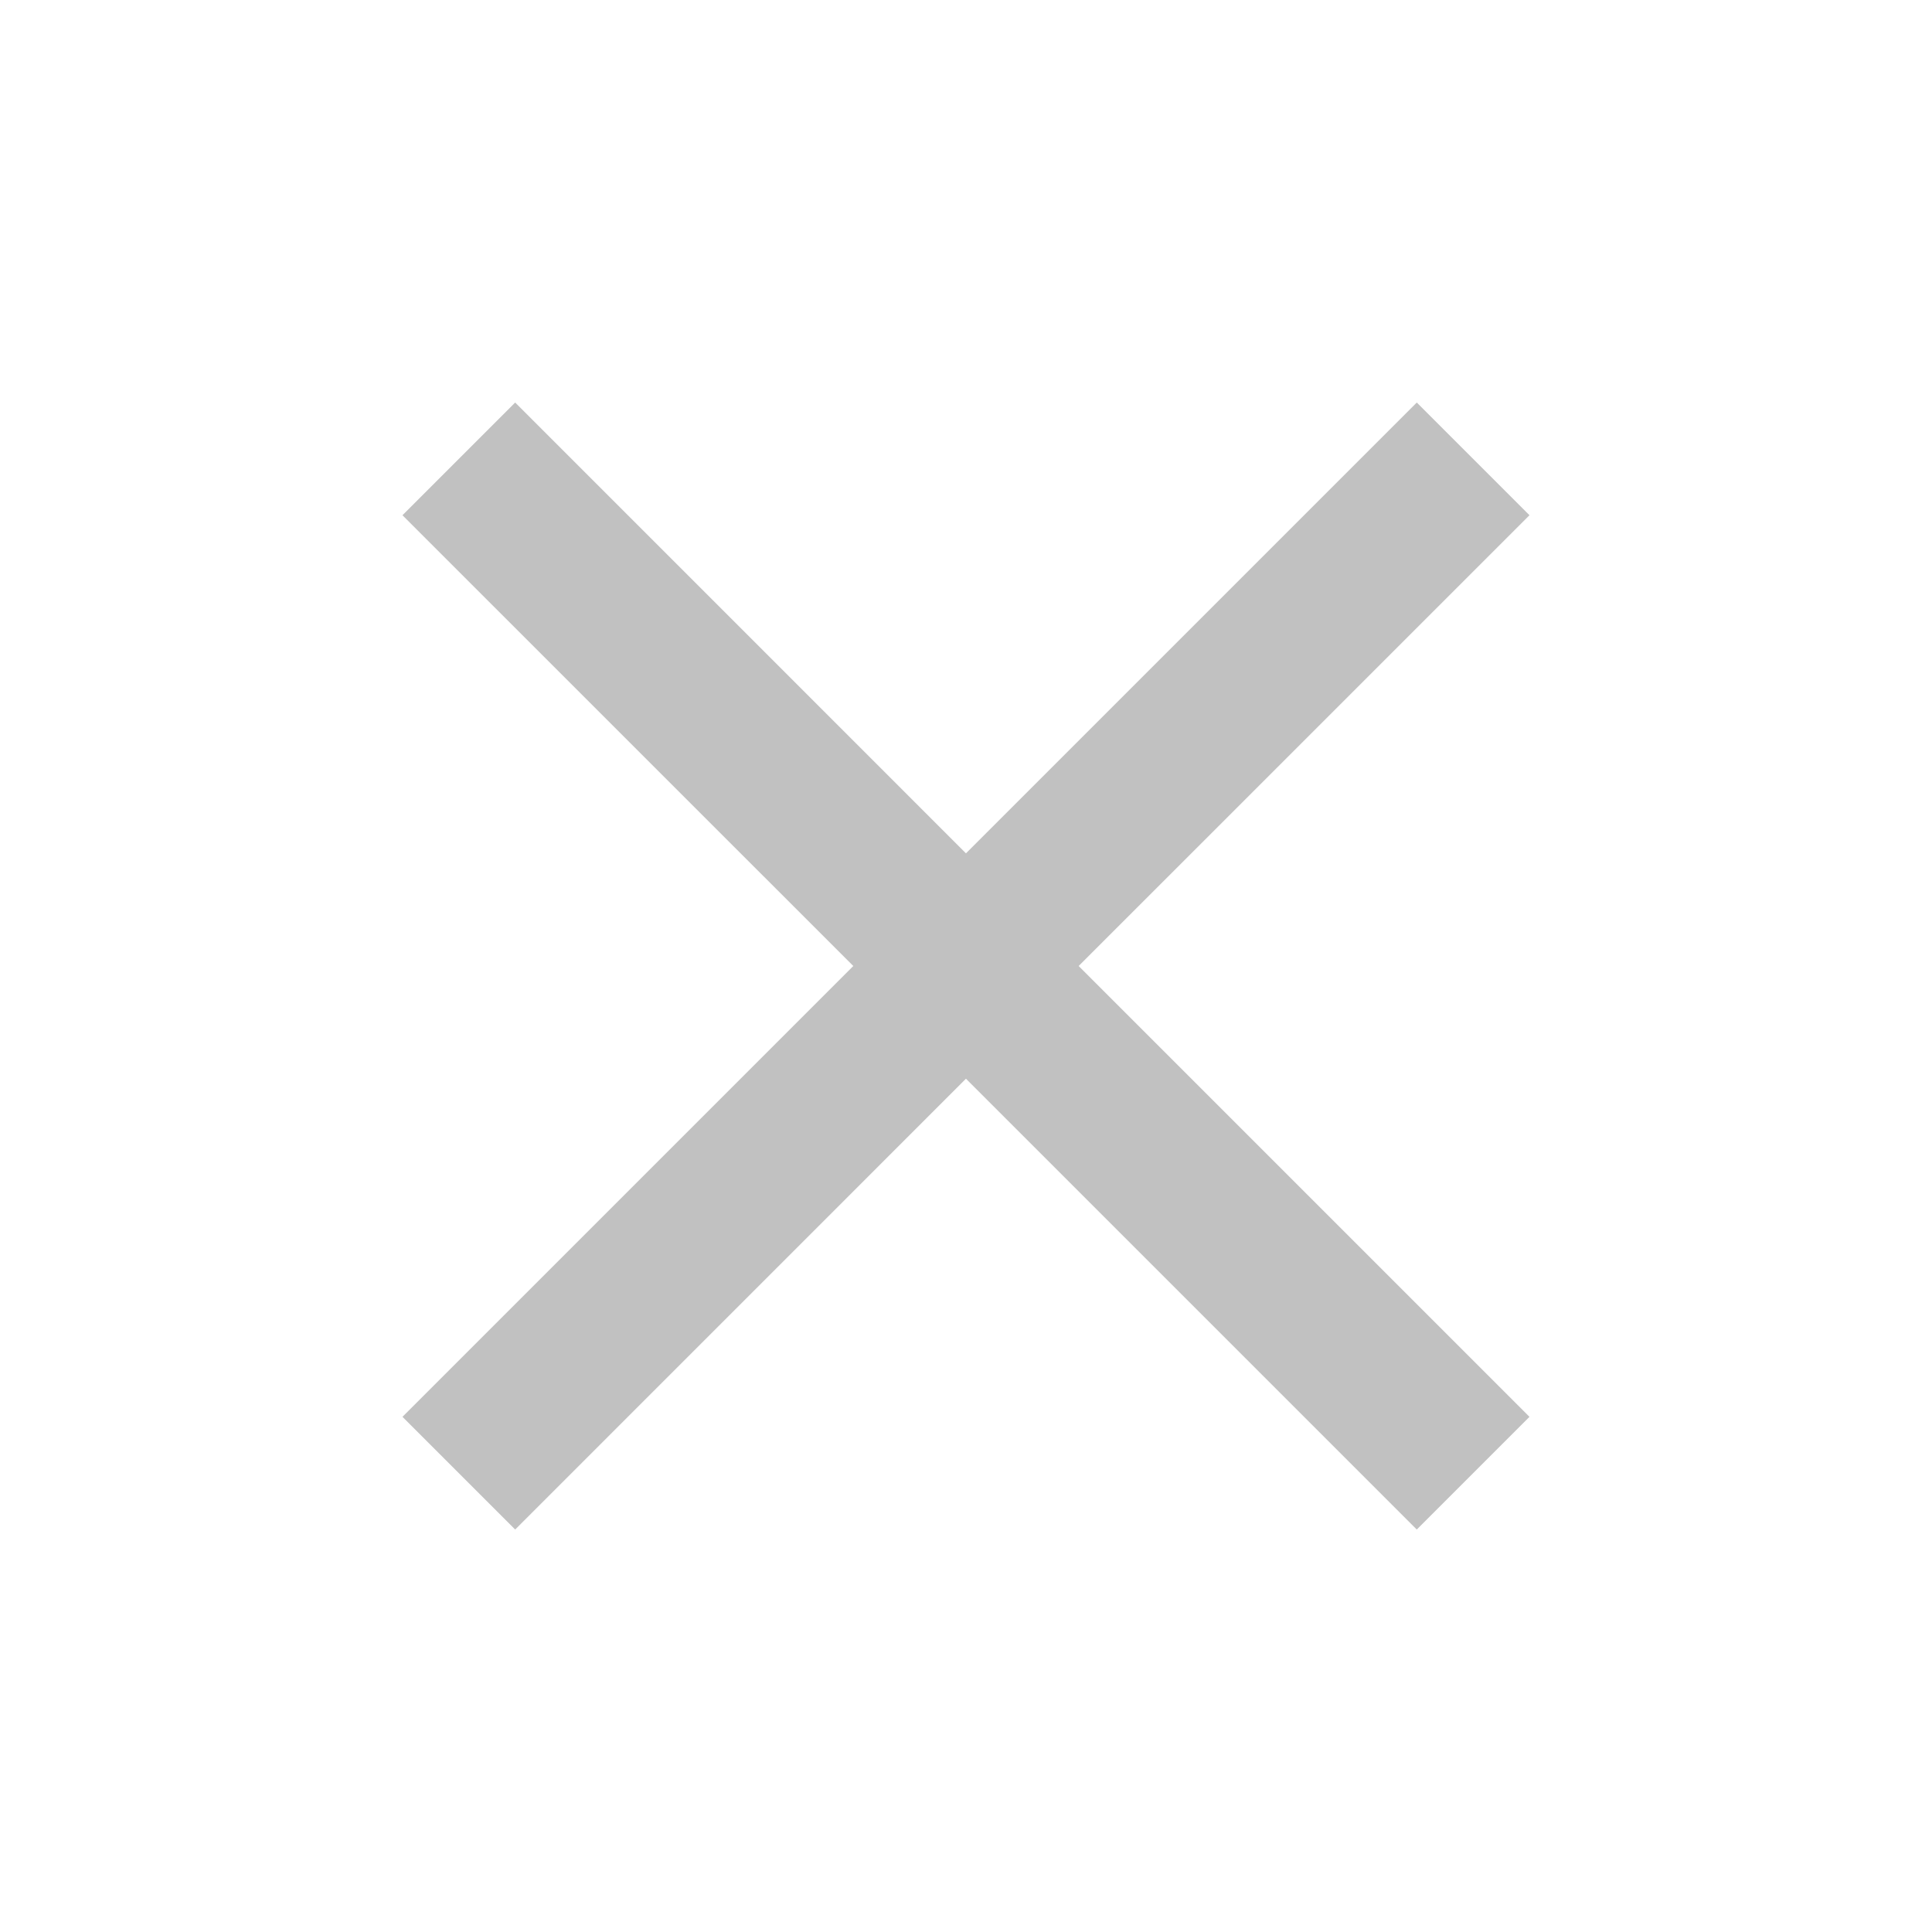 <svg width="38" height="38" viewBox="0 0 38 38" fill="none" xmlns="http://www.w3.org/2000/svg">
<path d="M10.133 30.084L7.916 27.867L16.783 19L7.916 10.134L10.133 7.917L18.999 16.784L27.866 7.917L30.083 10.134L21.216 19L30.083 27.867L27.866 30.084L18.999 21.217L10.133 30.084Z" fill="#C1C1C1"/>
</svg>
